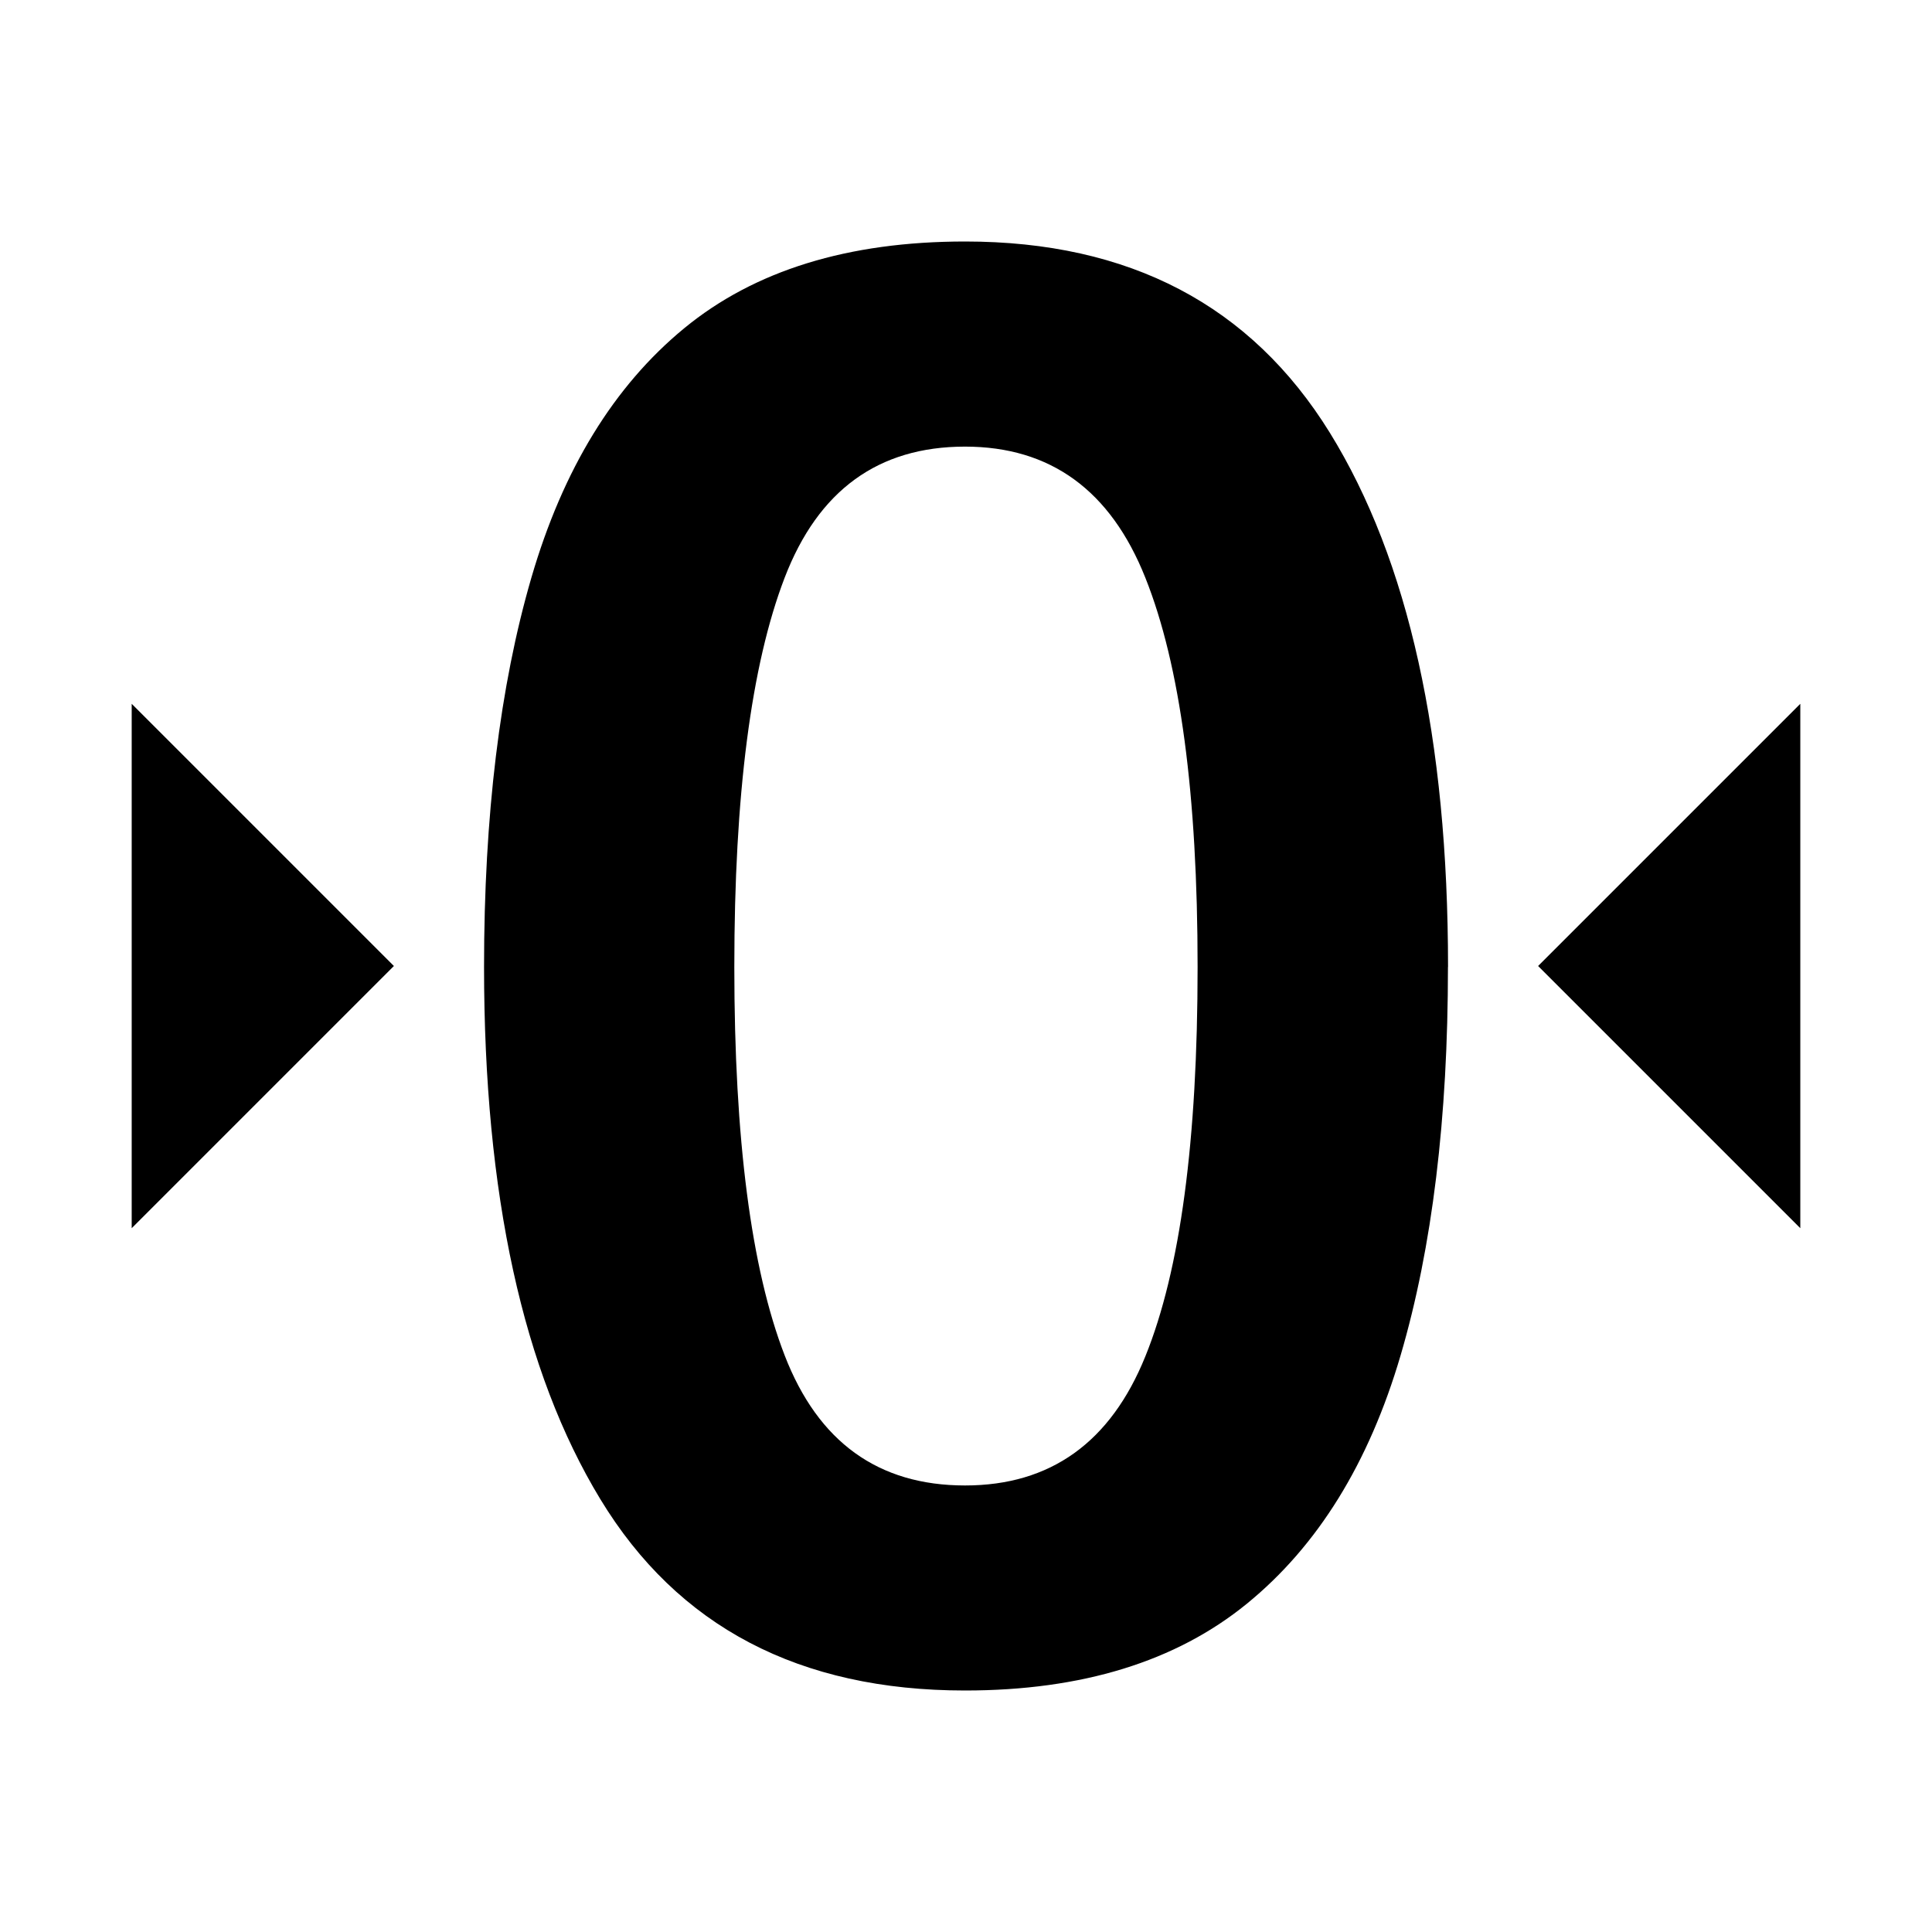 <!-- Generated by IcoMoon.io -->
<svg version="1.1" xmlns="http://www.w3.org/2000/svg" width="24" height="24" viewBox="0 0 24 24">
<title>Zero</title>
<path d="M22.364 15.257l-3.257-3.257 3.257-3.257z"></path>
<path d="M1.636 8.743l3.257 3.257-3.257 3.257z"></path>
<path d="M17.987 12.012c0 1.877-0.195 3.486-0.588 4.824s-1.028 2.367-1.91 3.086c-0.881 0.718-2.049 1.078-3.501 1.078-2.058 0-3.568-0.792-4.53-2.376s-1.445-3.788-1.445-6.612c0-1.877 0.196-3.49 0.588-4.836s1.025-2.38 1.898-3.098c0.873-0.718 2.036-1.078 3.49-1.078 2.041 0 3.551 0.792 4.531 2.376 0.978 1.584 1.468 3.796 1.468 6.637zM9.122 12.012c0 2.139 0.209 3.747 0.625 4.824s1.163 1.617 2.241 1.617c1.061 0 1.808-0.535 2.24-1.604 0.434-1.069 0.649-2.682 0.649-4.836 0-2.139-0.215-3.75-0.649-4.836-0.432-1.086-1.179-1.629-2.24-1.629-1.078 0-1.824 0.543-2.241 1.629s-0.625 2.698-0.625 4.836z"></path>
</svg>
